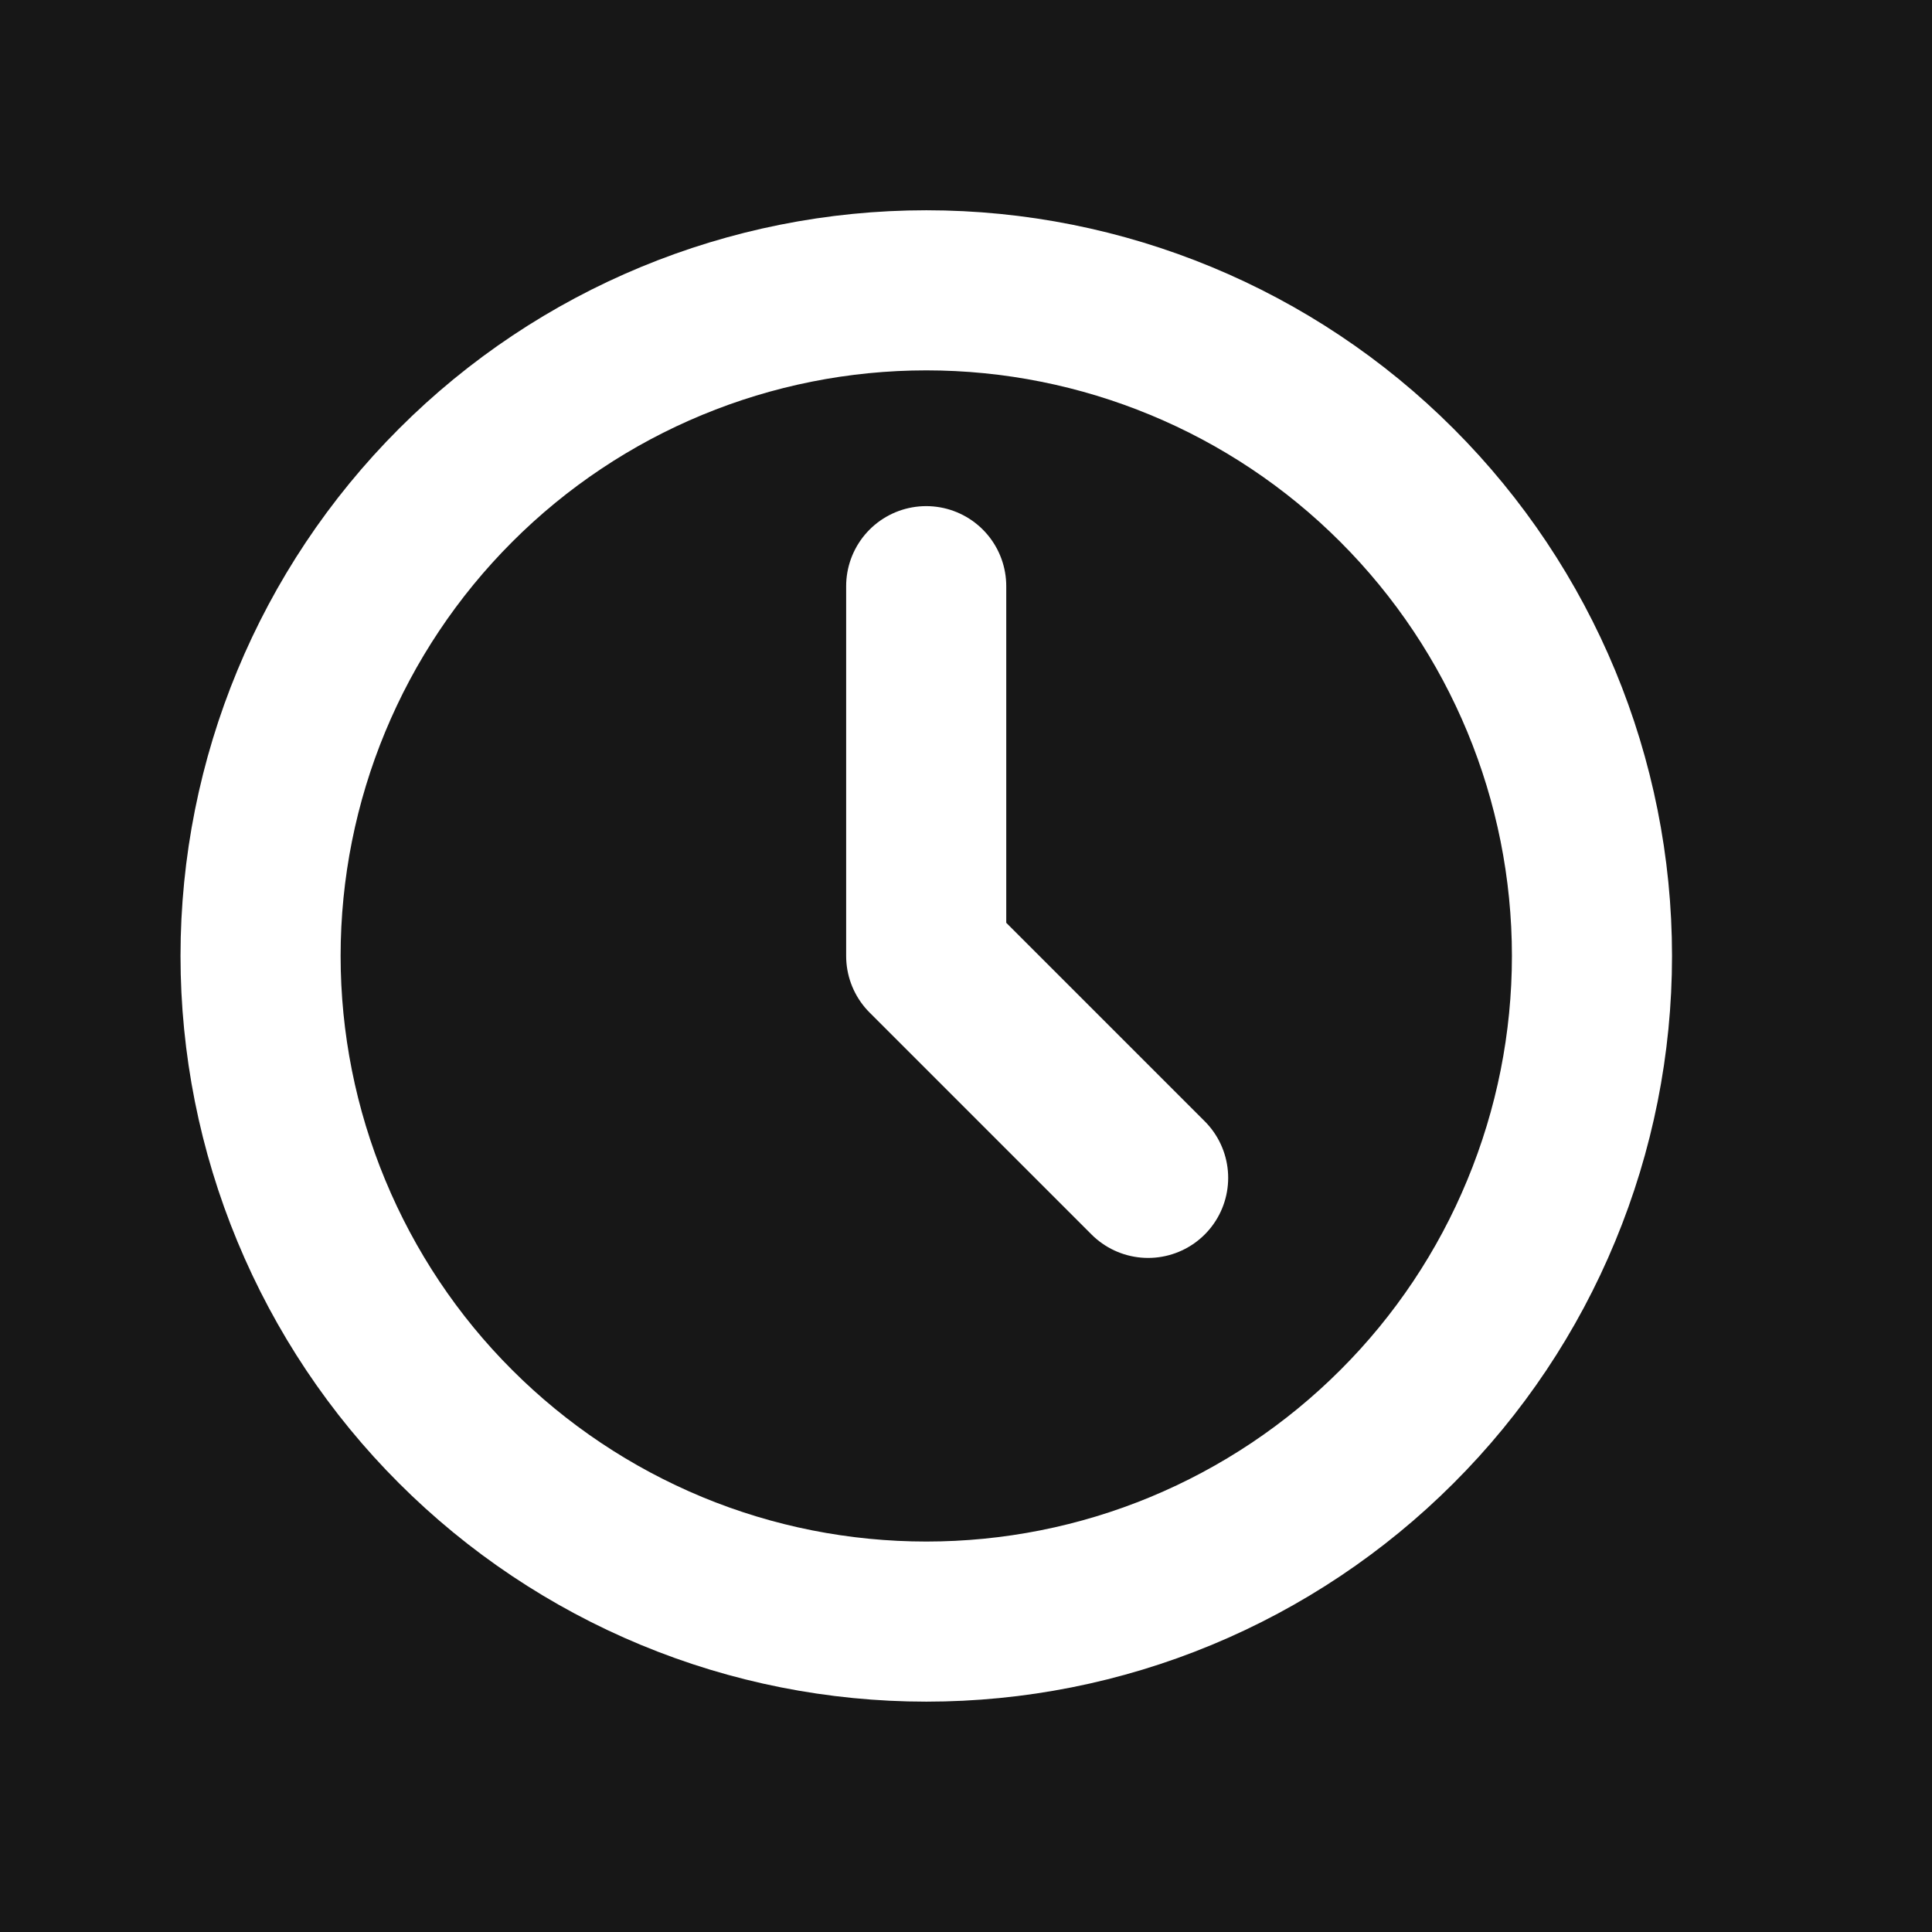 <svg width="15" height="15" viewBox="0 0 15 15" fill="none" xmlns="http://www.w3.org/2000/svg">
<rect width="15" height="15" fill="#1B1B1B"/>
<g id="GAME">
<path d="M-585 -559C-585 -560.105 -584.105 -561 -583 -561H6384C6385.1 -561 6386 -560.105 6386 -559V2393C6386 2394.1 6385.1 2395 6384 2395H-583C-584.105 2395 -585 2394.1 -585 2393V-559Z" fill="#444444"/>
<path d="M-583 -560H6384V-562H-583V-560ZM6385 -559V2393H6387V-559H6385ZM6384 2394H-583V2396H6384V2394ZM-584 2393V-559H-586V2393H-584ZM-583 2394C-583.552 2394 -584 2393.55 -584 2393H-586C-586 2394.66 -584.657 2396 -583 2396V2394ZM6385 2393C6385 2393.55 6384.55 2394 6384 2394V2396C6385.66 2396 6387 2394.66 6387 2393H6385ZM6384 -560C6384.55 -560 6385 -559.552 6385 -559H6387C6387 -560.657 6385.66 -562 6384 -562V-560ZM-583 -562C-584.657 -562 -586 -560.657 -586 -559H-584C-584 -559.552 -583.552 -560 -583 -560V-562Z" fill="white" fill-opacity="0.1"/>
<g id="Referrals Link">
<g clip-path="url(#clip0_0_1)">
<rect x="-54" y="-293.5" width="430" height="932" rx="20" fill="black"/>
<g id="Group 48095948">
<g id="Rectangle 2">
<rect x="-28.898" y="-18.598" width="379.793" height="230.957" rx="22" fill="white" fill-opacity="0.05"/>
<rect x="-28.398" y="-18.098" width="378.793" height="229.957" rx="21.5" stroke="white" stroke-opacity="0.15"/>
</g>
<g id="Group 48095937">
<g id="Rectangle 11887">
<rect x="-11.992" y="-3.887" width="86.928" height="22.596" rx="10" fill="white" fill-opacity="0.05"/>
<rect x="-11.492" y="-3.387" width="85.928" height="21.596" rx="9.5" stroke="white" stroke-opacity="0.15"/>
</g>
<g id="tabler:clock">
<g id="Group">
<path id="Vector" d="M2.023 7.422C2.023 8.101 2.157 8.773 2.417 9.4C2.677 10.027 3.057 10.597 3.537 11.076C4.017 11.556 4.587 11.937 5.214 12.197C5.841 12.457 6.513 12.59 7.192 12.59C7.87 12.59 8.542 12.457 9.169 12.197C9.796 11.937 10.366 11.556 10.846 11.076C11.326 10.597 11.707 10.027 11.966 9.4C12.226 8.773 12.36 8.101 12.36 7.422C12.36 6.051 11.815 4.737 10.846 3.768C9.877 2.798 8.562 2.254 7.192 2.254C5.821 2.254 4.506 2.798 3.537 3.768C2.568 4.737 2.023 6.051 2.023 7.422Z" stroke="white" stroke-width="1.243" stroke-linecap="round" stroke-linejoin="round"/>
<path id="Vector_2" d="M7.191 4.551V7.422L8.914 9.145" stroke="white" stroke-width="1.243" stroke-linecap="round" stroke-linejoin="round"/>
</g>
</g>
</g>
<g id="Total Time Spend Reward" filter="url(#filter0_d_0_1)">
<path d="M-3.9 50.719C-4.106 50.719 -4.274 50.653 -4.404 50.523C-4.535 50.392 -4.6 50.224 -4.6 50.019V35.011H-9.696C-9.883 35.011 -10.042 34.945 -10.172 34.815C-10.303 34.684 -10.368 34.525 -10.368 34.339V31.819C-10.368 31.613 -10.303 31.445 -10.172 31.315C-10.042 31.184 -9.883 31.119 -9.696 31.119H4.976C5.181 31.119 5.349 31.184 5.48 31.315C5.61 31.445 5.676 31.613 5.676 31.819V34.339C5.676 34.525 5.61 34.684 5.48 34.815C5.349 34.945 5.181 35.011 4.976 35.011H-0.092V50.019C-0.092 50.224 -0.158 50.392 -0.288 50.523C-0.419 50.653 -0.587 50.719 -0.792 50.719H-3.9ZM15.825 50.999C14.126 50.999 12.661 50.719 11.429 50.159C10.197 49.599 9.235 48.759 8.545 47.639C7.854 46.5 7.481 45.072 7.425 43.355C7.406 42.552 7.397 41.759 7.397 40.975C7.397 40.172 7.406 39.36 7.425 38.539C7.481 36.859 7.854 35.449 8.545 34.311C9.254 33.153 10.225 32.285 11.457 31.707C12.707 31.128 14.163 30.839 15.825 30.839C17.467 30.839 18.905 31.128 20.137 31.707C21.387 32.285 22.367 33.153 23.077 34.311C23.786 35.449 24.159 36.859 24.197 38.539C24.234 39.36 24.253 40.172 24.253 40.975C24.253 41.759 24.234 42.552 24.197 43.355C24.141 45.072 23.767 46.5 23.077 47.639C22.386 48.759 21.425 49.599 20.193 50.159C18.961 50.719 17.505 50.999 15.825 50.999ZM15.825 47.387C16.907 47.387 17.794 47.06 18.485 46.407C19.194 45.735 19.567 44.671 19.605 43.215C19.642 42.393 19.661 41.628 19.661 40.919C19.661 40.191 19.642 39.425 19.605 38.623C19.586 37.652 19.409 36.859 19.073 36.243C18.737 35.627 18.289 35.179 17.729 34.899C17.187 34.6 16.553 34.451 15.825 34.451C15.097 34.451 14.453 34.6 13.893 34.899C13.333 35.179 12.885 35.627 12.549 36.243C12.231 36.859 12.054 37.652 12.017 38.623C11.998 39.425 11.989 40.191 11.989 40.919C11.989 41.628 11.998 42.393 12.017 43.215C12.073 44.671 12.446 45.735 13.137 46.407C13.827 47.06 14.723 47.387 15.825 47.387ZM32.412 50.719C32.207 50.719 32.039 50.653 31.908 50.523C31.777 50.392 31.712 50.224 31.712 50.019V35.011H26.616C26.43 35.011 26.271 34.945 26.14 34.815C26.009 34.684 25.944 34.525 25.944 34.339V31.819C25.944 31.613 26.009 31.445 26.14 31.315C26.271 31.184 26.43 31.119 26.616 31.119H41.288C41.493 31.119 41.661 31.184 41.792 31.315C41.923 31.445 41.988 31.613 41.988 31.819V34.339C41.988 34.525 41.923 34.684 41.792 34.815C41.661 34.945 41.493 35.011 41.288 35.011H36.22V50.019C36.22 50.224 36.155 50.392 36.024 50.523C35.894 50.653 35.725 50.719 35.52 50.719H32.412ZM41.51 50.719C41.342 50.719 41.202 50.663 41.09 50.551C40.978 50.42 40.922 50.28 40.922 50.131C40.922 50.037 40.931 49.953 40.95 49.879L47.614 31.875C47.67 31.669 47.782 31.492 47.95 31.343C48.118 31.193 48.351 31.119 48.65 31.119H52.234C52.533 31.119 52.766 31.193 52.934 31.343C53.102 31.492 53.214 31.669 53.27 31.875L59.934 49.879C59.953 49.953 59.962 50.037 59.962 50.131C59.962 50.28 59.906 50.42 59.794 50.551C59.682 50.663 59.542 50.719 59.374 50.719H56.462C56.182 50.719 55.977 50.653 55.846 50.523C55.715 50.392 55.631 50.271 55.594 50.159L54.39 47.023H46.494L45.29 50.159C45.253 50.271 45.169 50.392 45.038 50.523C44.907 50.653 44.702 50.719 44.422 50.719H41.51ZM47.53 43.411H53.326L50.442 35.347L47.53 43.411ZM63.073 50.719C62.867 50.719 62.699 50.653 62.569 50.523C62.438 50.392 62.373 50.224 62.373 50.019V31.819C62.373 31.613 62.438 31.445 62.569 31.315C62.699 31.184 62.867 31.119 63.073 31.119H66.181C66.386 31.119 66.554 31.184 66.685 31.315C66.815 31.445 66.881 31.613 66.881 31.819V46.967H75.561C75.766 46.967 75.934 47.032 76.065 47.163C76.195 47.293 76.261 47.461 76.261 47.667V50.019C76.261 50.224 76.195 50.392 76.065 50.523C75.934 50.653 75.766 50.719 75.561 50.719H63.073ZM88.686 50.719C88.48 50.719 88.312 50.653 88.182 50.523C88.051 50.392 87.986 50.224 87.986 50.019V35.011H82.89C82.703 35.011 82.544 34.945 82.414 34.815C82.283 34.684 82.218 34.525 82.218 34.339V31.819C82.218 31.613 82.283 31.445 82.414 31.315C82.544 31.184 82.703 31.119 82.89 31.119H97.562C97.767 31.119 97.935 31.184 98.066 31.315C98.196 31.445 98.262 31.613 98.262 31.819V34.339C98.262 34.525 98.196 34.684 98.066 34.815C97.935 34.945 97.767 35.011 97.562 35.011H92.494V50.019C92.494 50.224 92.428 50.392 92.298 50.523C92.167 50.653 91.999 50.719 91.794 50.719H88.686ZM101.655 50.719C101.449 50.719 101.281 50.653 101.151 50.523C101.02 50.392 100.955 50.224 100.955 50.019V31.819C100.955 31.613 101.02 31.445 101.151 31.315C101.281 31.184 101.449 31.119 101.655 31.119H104.819C105.024 31.119 105.192 31.184 105.323 31.315C105.453 31.445 105.519 31.613 105.519 31.819V50.019C105.519 50.224 105.453 50.392 105.323 50.523C105.192 50.653 105.024 50.719 104.819 50.719H101.655ZM110.35 50.719C110.163 50.719 109.995 50.653 109.846 50.523C109.715 50.392 109.65 50.224 109.65 50.019V31.819C109.65 31.613 109.715 31.445 109.846 31.315C109.995 31.184 110.163 31.119 110.35 31.119H112.954C113.234 31.119 113.439 31.193 113.57 31.343C113.719 31.492 113.822 31.604 113.878 31.679L119.03 41.171L124.238 31.679C124.275 31.604 124.359 31.492 124.49 31.343C124.639 31.193 124.854 31.119 125.134 31.119H127.738C127.943 31.119 128.111 31.184 128.242 31.315C128.373 31.445 128.438 31.613 128.438 31.819V50.019C128.438 50.224 128.373 50.392 128.242 50.523C128.111 50.653 127.943 50.719 127.738 50.719H124.882C124.695 50.719 124.537 50.653 124.406 50.523C124.275 50.392 124.21 50.224 124.21 50.019V38.707L120.654 45.371C120.561 45.539 120.439 45.688 120.29 45.819C120.141 45.949 119.945 46.015 119.702 46.015H118.386C118.143 46.015 117.947 45.949 117.798 45.819C117.649 45.688 117.527 45.539 117.434 45.371L113.878 38.707V50.019C113.878 50.224 113.813 50.392 113.682 50.523C113.551 50.653 113.393 50.719 113.206 50.719H110.35ZM133.292 50.719C133.086 50.719 132.918 50.653 132.788 50.523C132.657 50.392 132.592 50.224 132.592 50.019V31.819C132.592 31.613 132.657 31.445 132.788 31.315C132.918 31.184 133.086 31.119 133.292 31.119H145.976C146.181 31.119 146.349 31.184 146.48 31.315C146.61 31.445 146.676 31.613 146.676 31.819V34.059C146.676 34.245 146.61 34.404 146.48 34.535C146.349 34.665 146.181 34.731 145.976 34.731H136.904V39.127H145.36C145.565 39.127 145.733 39.192 145.864 39.323C145.994 39.453 146.06 39.621 146.06 39.827V41.899C146.06 42.085 145.994 42.244 145.864 42.375C145.733 42.505 145.565 42.571 145.36 42.571H136.904V47.107H146.2C146.405 47.107 146.573 47.172 146.704 47.303C146.834 47.433 146.9 47.601 146.9 47.807V50.019C146.9 50.224 146.834 50.392 146.704 50.523C146.573 50.653 146.405 50.719 146.2 50.719H133.292ZM-1.856 78.999C-3.648 78.999 -5.151 78.737 -6.364 78.215C-7.559 77.692 -8.464 77.011 -9.08 76.171C-9.696 75.331 -10.023 74.435 -10.06 73.483C-10.06 73.333 -10.004 73.203 -9.892 73.091C-9.78 72.96 -9.64 72.895 -9.472 72.895H-6.476C-6.234 72.895 -6.047 72.951 -5.916 73.063C-5.786 73.156 -5.664 73.277 -5.552 73.427C-5.422 73.744 -5.216 74.052 -4.936 74.351C-4.638 74.649 -4.236 74.901 -3.732 75.107C-3.228 75.293 -2.603 75.387 -1.856 75.387C-0.643 75.387 0.262 75.191 0.86 74.799C1.476 74.407 1.784 73.875 1.784 73.203C1.784 72.717 1.616 72.325 1.28 72.027C0.962 71.728 0.449 71.457 -0.26 71.215C-0.951 70.972 -1.875 70.711 -3.032 70.431C-4.432 70.132 -5.627 69.749 -6.616 69.283C-7.587 68.797 -8.324 68.181 -8.828 67.435C-9.314 66.669 -9.556 65.727 -9.556 64.607C-9.556 63.487 -9.248 62.497 -8.632 61.639C-8.016 60.761 -7.148 60.08 -6.028 59.595C-4.908 59.091 -3.574 58.839 -2.024 58.839C-0.774 58.839 0.328 59.007 1.28 59.343C2.25 59.679 3.053 60.117 3.688 60.659C4.341 61.2 4.836 61.779 5.172 62.395C5.508 63.011 5.685 63.608 5.704 64.187C5.704 64.336 5.648 64.476 5.536 64.607C5.424 64.719 5.284 64.775 5.116 64.775H1.98C1.793 64.775 1.625 64.737 1.476 64.663C1.326 64.588 1.205 64.457 1.112 64.271C1 63.785 0.664 63.365 0.104 63.011C-0.438 62.637 -1.147 62.451 -2.024 62.451C-2.939 62.451 -3.667 62.619 -4.208 62.955C-4.731 63.291 -4.992 63.804 -4.992 64.495C-4.992 64.943 -4.862 65.325 -4.6 65.643C-4.32 65.941 -3.863 66.212 -3.228 66.455C-2.575 66.679 -1.716 66.931 -0.652 67.211C0.99 67.547 2.325 67.948 3.352 68.415C4.378 68.881 5.134 69.488 5.62 70.235C6.105 70.963 6.348 71.887 6.348 73.007C6.348 74.257 5.993 75.331 5.284 76.227C4.593 77.123 3.632 77.813 2.4 78.299C1.186 78.765 -0.232 78.999 -1.856 78.999ZM10.053 78.719C9.848 78.719 9.68 78.653 9.549 78.523C9.419 78.392 9.353 78.224 9.353 78.019V59.819C9.353 59.613 9.419 59.445 9.549 59.315C9.68 59.184 9.848 59.119 10.053 59.119H17.697C19.209 59.119 20.516 59.352 21.617 59.819C22.737 60.285 23.605 60.995 24.221 61.947C24.856 62.88 25.173 64.047 25.173 65.447C25.173 66.865 24.856 68.041 24.221 68.975C23.605 69.889 22.737 70.571 21.617 71.019C20.516 71.467 19.209 71.691 17.697 71.691H13.945V78.019C13.945 78.224 13.88 78.392 13.749 78.523C13.619 78.653 13.451 78.719 13.245 78.719H10.053ZM13.861 68.219H17.557C18.509 68.219 19.247 67.985 19.769 67.519C20.311 67.052 20.581 66.352 20.581 65.419C20.581 64.597 20.339 63.925 19.853 63.403C19.387 62.88 18.621 62.619 17.557 62.619H13.861V68.219ZM28.729 78.719C28.524 78.719 28.356 78.653 28.225 78.523C28.094 78.392 28.029 78.224 28.029 78.019V59.819C28.029 59.613 28.094 59.445 28.225 59.315C28.356 59.184 28.524 59.119 28.729 59.119H41.413C41.618 59.119 41.786 59.184 41.917 59.315C42.048 59.445 42.113 59.613 42.113 59.819V62.059C42.113 62.245 42.048 62.404 41.917 62.535C41.786 62.665 41.618 62.731 41.413 62.731H32.341V67.127H40.797C41.002 67.127 41.17 67.192 41.301 67.323C41.432 67.453 41.497 67.621 41.497 67.827V69.899C41.497 70.085 41.432 70.244 41.301 70.375C41.17 70.505 41.002 70.571 40.797 70.571H32.341V75.107H41.637C41.842 75.107 42.01 75.172 42.141 75.303C42.272 75.433 42.337 75.601 42.337 75.807V78.019C42.337 78.224 42.272 78.392 42.141 78.523C42.01 78.653 41.842 78.719 41.637 78.719H28.729ZM46.366 78.719C46.16 78.719 45.992 78.653 45.862 78.523C45.731 78.392 45.666 78.224 45.666 78.019V59.819C45.666 59.613 45.731 59.445 45.862 59.315C45.992 59.184 46.16 59.119 46.366 59.119H48.914C49.194 59.119 49.399 59.184 49.53 59.315C49.66 59.445 49.744 59.548 49.782 59.623L57.258 71.299V59.819C57.258 59.613 57.323 59.445 57.454 59.315C57.584 59.184 57.743 59.119 57.93 59.119H60.786C60.991 59.119 61.159 59.184 61.29 59.315C61.42 59.445 61.486 59.613 61.486 59.819V78.019C61.486 78.205 61.42 78.373 61.29 78.523C61.159 78.653 60.991 78.719 60.786 78.719H58.21C57.93 78.719 57.724 78.653 57.594 78.523C57.482 78.373 57.398 78.271 57.342 78.215L49.894 66.903V78.019C49.894 78.224 49.828 78.392 49.698 78.523C49.567 78.653 49.399 78.719 49.194 78.719H46.366ZM66.327 78.719C66.121 78.719 65.953 78.653 65.823 78.523C65.692 78.392 65.627 78.224 65.627 78.019V59.819C65.627 59.613 65.692 59.445 65.823 59.315C65.953 59.184 66.121 59.119 66.327 59.119H73.355C75.221 59.119 76.78 59.417 78.031 60.015C79.281 60.593 80.233 61.452 80.887 62.591C81.559 63.711 81.913 65.101 81.951 66.763C81.969 67.584 81.979 68.303 81.979 68.919C81.979 69.535 81.969 70.244 81.951 71.047C81.895 72.783 81.549 74.22 80.915 75.359C80.28 76.497 79.347 77.347 78.115 77.907C76.883 78.448 75.343 78.719 73.495 78.719H66.327ZM70.079 75.107H73.355C74.288 75.107 75.053 74.967 75.651 74.687C76.248 74.407 76.687 73.968 76.967 73.371C77.265 72.755 77.424 71.961 77.443 70.991C77.461 70.449 77.471 69.964 77.471 69.535C77.489 69.105 77.489 68.676 77.471 68.247C77.471 67.817 77.461 67.341 77.443 66.819C77.405 65.419 77.041 64.392 76.351 63.739C75.679 63.067 74.633 62.731 73.215 62.731H70.079V75.107Z" fill="white"/>
<path d="M92.358 78.719C92.153 78.719 91.985 78.653 91.854 78.523C91.723 78.392 91.658 78.224 91.658 78.019V59.819C91.658 59.613 91.723 59.445 91.854 59.315C91.985 59.184 92.153 59.119 92.358 59.119H99.778C102.111 59.119 103.95 59.66 105.294 60.743C106.638 61.807 107.31 63.347 107.31 65.363C107.31 66.725 106.983 67.864 106.33 68.779C105.677 69.693 104.799 70.375 103.698 70.823L107.646 77.823C107.702 77.935 107.73 78.037 107.73 78.131C107.73 78.28 107.674 78.42 107.562 78.551C107.45 78.663 107.31 78.719 107.142 78.719H104.034C103.698 78.719 103.446 78.635 103.278 78.467C103.11 78.28 102.989 78.112 102.914 77.963L99.498 71.551H96.11V78.019C96.11 78.224 96.045 78.392 95.914 78.523C95.783 78.653 95.615 78.719 95.41 78.719H92.358ZM96.11 67.995H99.694C100.721 67.995 101.477 67.761 101.962 67.295C102.466 66.828 102.718 66.175 102.718 65.335C102.718 64.495 102.475 63.832 101.99 63.347C101.505 62.861 100.739 62.619 99.694 62.619H96.11V67.995ZM111.444 78.719C111.239 78.719 111.071 78.653 110.94 78.523C110.809 78.392 110.744 78.224 110.744 78.019V59.819C110.744 59.613 110.809 59.445 110.94 59.315C111.071 59.184 111.239 59.119 111.444 59.119H124.128C124.333 59.119 124.501 59.184 124.632 59.315C124.763 59.445 124.828 59.613 124.828 59.819V62.059C124.828 62.245 124.763 62.404 124.632 62.535C124.501 62.665 124.333 62.731 124.128 62.731H115.056V67.127H123.512C123.717 67.127 123.885 67.192 124.016 67.323C124.147 67.453 124.212 67.621 124.212 67.827V69.899C124.212 70.085 124.147 70.244 124.016 70.375C123.885 70.505 123.717 70.571 123.512 70.571H115.056V75.107H124.352C124.557 75.107 124.725 75.172 124.856 75.303C124.987 75.433 125.052 75.601 125.052 75.807V78.019C125.052 78.224 124.987 78.392 124.856 78.523C124.725 78.653 124.557 78.719 124.352 78.719H111.444ZM131.573 78.719C131.274 78.719 131.031 78.635 130.845 78.467C130.677 78.299 130.574 78.093 130.537 77.851L127.345 59.903C127.326 59.865 127.317 59.828 127.317 59.791C127.317 59.753 127.317 59.725 127.317 59.707C127.317 59.557 127.373 59.427 127.485 59.315C127.597 59.184 127.737 59.119 127.905 59.119H130.845C131.33 59.119 131.601 59.315 131.657 59.707L133.757 71.551L136.025 64.187C136.081 64.037 136.174 63.879 136.305 63.711C136.435 63.543 136.65 63.459 136.949 63.459H138.713C139.011 63.459 139.226 63.543 139.357 63.711C139.487 63.879 139.571 64.037 139.609 64.187L141.905 71.523L143.977 59.707C144.033 59.315 144.313 59.119 144.817 59.119H147.757C147.925 59.119 148.065 59.184 148.177 59.315C148.289 59.427 148.345 59.557 148.345 59.707C148.345 59.725 148.345 59.753 148.345 59.791C148.345 59.828 148.335 59.865 148.317 59.903L145.125 77.851C145.087 78.093 144.975 78.299 144.789 78.467C144.621 78.635 144.387 78.719 144.089 78.719H141.821C141.522 78.719 141.289 78.644 141.121 78.495C140.971 78.327 140.869 78.159 140.813 77.991L137.817 69.311L134.849 77.991C134.793 78.159 134.681 78.327 134.513 78.495C134.363 78.644 134.13 78.719 133.813 78.719H131.573ZM149.49 78.719C149.322 78.719 149.182 78.663 149.07 78.551C148.958 78.42 148.902 78.28 148.902 78.131C148.902 78.037 148.912 77.953 148.93 77.879L155.594 59.875C155.65 59.669 155.762 59.492 155.93 59.343C156.098 59.193 156.332 59.119 156.63 59.119H160.214C160.513 59.119 160.746 59.193 160.914 59.343C161.082 59.492 161.194 59.669 161.25 59.875L167.914 77.879C167.933 77.953 167.942 78.037 167.942 78.131C167.942 78.28 167.886 78.42 167.774 78.551C167.662 78.663 167.522 78.719 167.354 78.719H164.442C164.162 78.719 163.957 78.653 163.826 78.523C163.696 78.392 163.612 78.271 163.574 78.159L162.37 75.023H154.474L153.27 78.159C153.233 78.271 153.149 78.392 153.018 78.523C152.888 78.653 152.682 78.719 152.402 78.719H149.49ZM155.51 71.411H161.306L158.422 63.347L155.51 71.411ZM171.053 78.719C170.848 78.719 170.68 78.653 170.549 78.523C170.419 78.392 170.353 78.224 170.353 78.019V59.819C170.353 59.613 170.419 59.445 170.549 59.315C170.68 59.184 170.848 59.119 171.053 59.119H178.473C180.807 59.119 182.645 59.66 183.989 60.743C185.333 61.807 186.005 63.347 186.005 65.363C186.005 66.725 185.679 67.864 185.025 68.779C184.372 69.693 183.495 70.375 182.393 70.823L186.341 77.823C186.397 77.935 186.425 78.037 186.425 78.131C186.425 78.28 186.369 78.42 186.257 78.551C186.145 78.663 186.005 78.719 185.837 78.719H182.729C182.393 78.719 182.141 78.635 181.973 78.467C181.805 78.28 181.684 78.112 181.609 77.963L178.193 71.551H174.805V78.019C174.805 78.224 174.74 78.392 174.609 78.523C174.479 78.653 174.311 78.719 174.105 78.719H171.053ZM174.805 67.995H178.389C179.416 67.995 180.172 67.761 180.657 67.295C181.161 66.828 181.413 66.175 181.413 65.335C181.413 64.495 181.171 63.832 180.685 63.347C180.2 62.861 179.435 62.619 178.389 62.619H174.805V67.995ZM190.139 78.719C189.934 78.719 189.766 78.653 189.635 78.523C189.505 78.392 189.439 78.224 189.439 78.019V59.819C189.439 59.613 189.505 59.445 189.635 59.315C189.766 59.184 189.934 59.119 190.139 59.119H197.167C199.034 59.119 200.593 59.417 201.843 60.015C203.094 60.593 204.046 61.452 204.699 62.591C205.371 63.711 205.726 65.101 205.763 66.763C205.782 67.584 205.791 68.303 205.791 68.919C205.791 69.535 205.782 70.244 205.763 71.047C205.707 72.783 205.362 74.22 204.727 75.359C204.093 76.497 203.159 77.347 201.927 77.907C200.695 78.448 199.155 78.719 197.307 78.719H190.139ZM193.891 75.107H197.167C198.101 75.107 198.866 74.967 199.463 74.687C200.061 74.407 200.499 73.968 200.779 73.371C201.078 72.755 201.237 71.961 201.255 70.991C201.274 70.449 201.283 69.964 201.283 69.535C201.302 69.105 201.302 68.676 201.283 68.247C201.283 67.817 201.274 67.341 201.255 66.819C201.218 65.419 200.854 64.392 200.163 63.739C199.491 63.067 198.446 62.731 197.027 62.731H193.891V75.107Z" fill="#A0FF06"/>
</g>
</g>
</g>
</g>
</g>
<defs>
<filter id="filter0_d_0_1" x="-46.367" y="8.84" width="288.16" height="120.16" filterUnits="userSpaceOnUse" color-interpolation-filters="sRGB">
<feFlood flood-opacity="0" result="BackgroundImageFix"/>
<feColorMatrix in="SourceAlpha" type="matrix" values="0 0 0 0 0 0 0 0 0 0 0 0 0 0 0 0 0 0 127 0" result="hardAlpha"/>
<feOffset dy="14"/>
<feGaussianBlur stdDeviation="18"/>
<feComposite in2="hardAlpha" operator="out"/>
<feColorMatrix type="matrix" values="0 0 0 0 0.024 0 0 0 0 0.584 0 0 0 0 1 0 0 0 0.13 0"/>
<feBlend mode="normal" in2="BackgroundImageFix" result="effect1_dropShadow_0_1"/>
<feBlend mode="normal" in="SourceGraphic" in2="effect1_dropShadow_0_1" result="shape"/>
</filter>
<clipPath id="clip0_0_1">
<rect x="-54" y="-293.5" width="430" height="932" rx="20" fill="white"/>
</clipPath>
</defs>
</svg>
